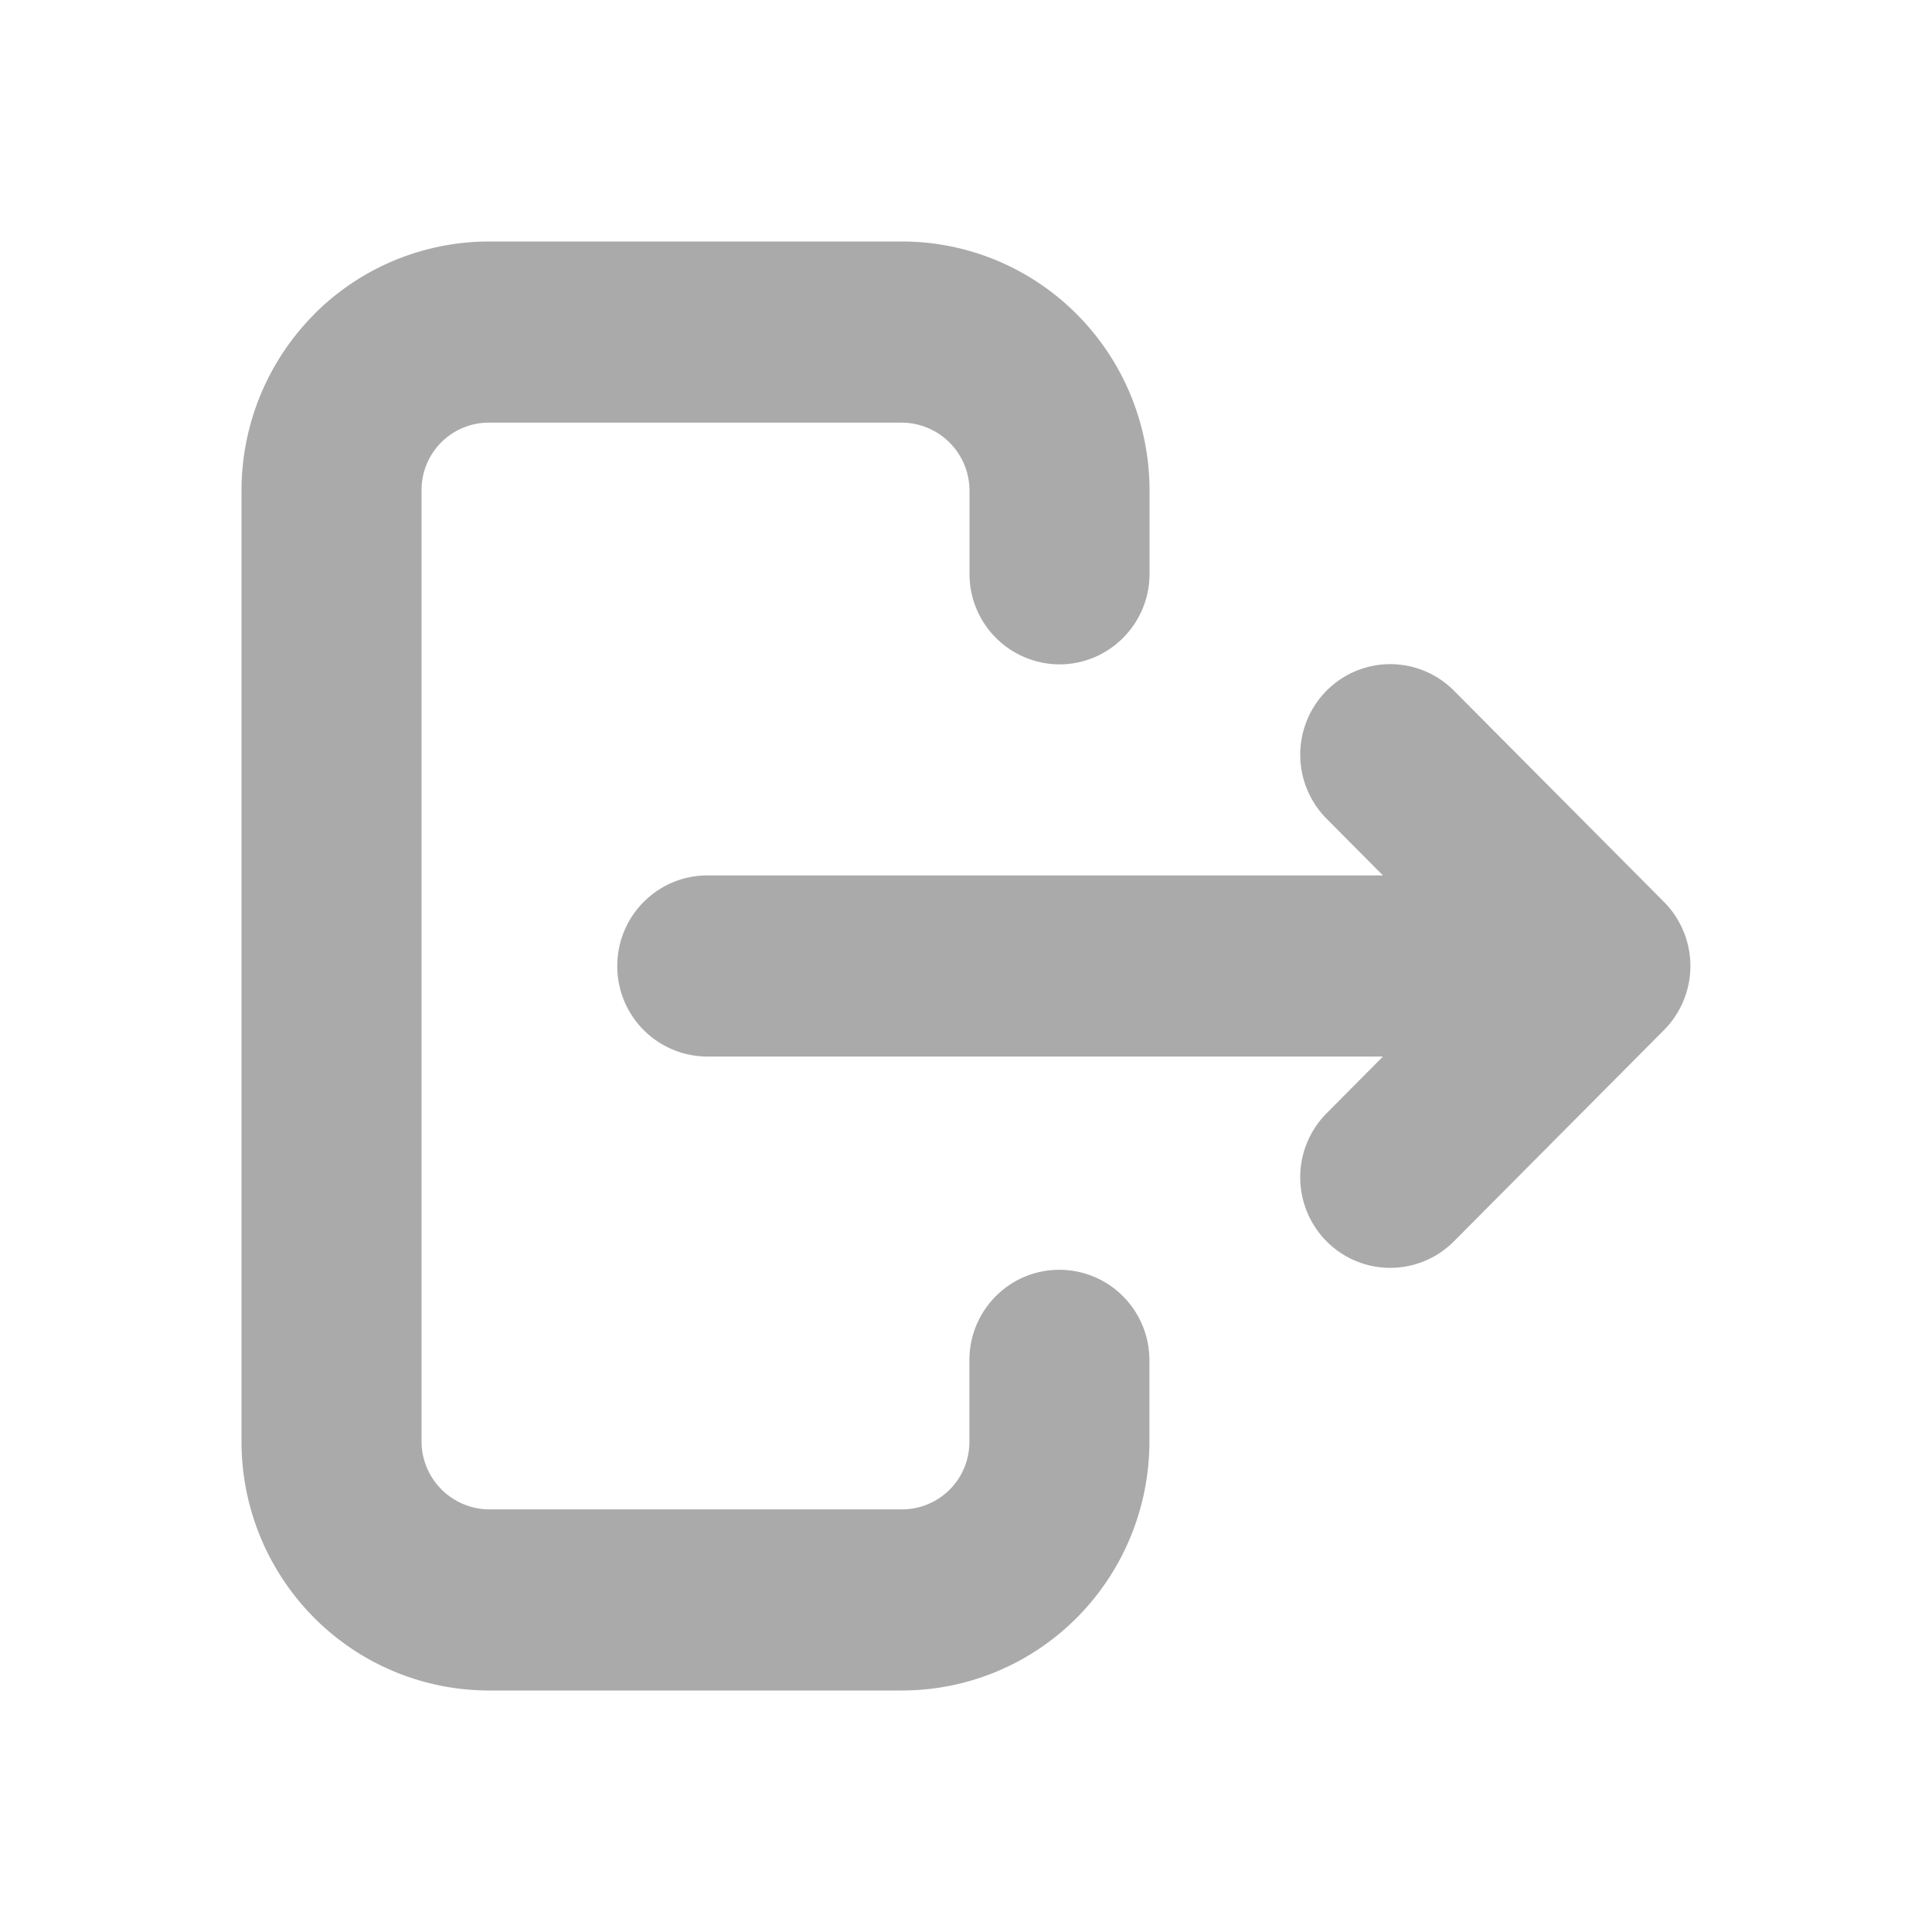 <svg xmlns="http://www.w3.org/2000/svg" viewBox="0 0 16 16"
    class="cl-userButtonPopoverActionButtonIcon cl-userButtonPopoverActionButtonIcon__signOut 🔒️ cl-internal-kjkbhu">
    <path fill="#AAAAAB" fill-rule="evenodd" clip-rule="evenodd"
        d="M2.6 2.604A2.045 2.045 0 0 1 4.052 2h3.417c.544 0 1.066.217 1.45.604.385.387.601.911.601 1.458v.69c0 .413-.334.75-.746.75a.748.748 0 0 1-.745-.75v-.69a.564.564 0 0 0-.56-.562H4.051a.558.558 0 0 0-.56.563v7.875a.564.564 0 0 0 .56.562h3.417a.558.558 0 0 0 .56-.563v-.671c0-.415.333-.75.745-.75s.746.335.746.75v.671c0 .548-.216 1.072-.6 1.459a2.045 2.045 0 0 1-1.45.604H4.05a2.045 2.045 0 0 1-1.45-.604A2.068 2.068 0 0 1 2 11.937V4.064c0-.548.216-1.072.6-1.459Zm8.386 3.116a.743.743 0 0 1 1.055 0l1.74 1.75a.753.753 0 0 1 0 1.06l-1.74 1.75a.743.743 0 0 1-1.055 0 .753.753 0 0 1 0-1.06l.467-.47H5.858A.748.748 0 0 1 5.112 8c0-.414.334-.75.746-.75h5.595l-.467-.47a.753.753 0 0 1 0-1.06Z">
    </path>
</svg>